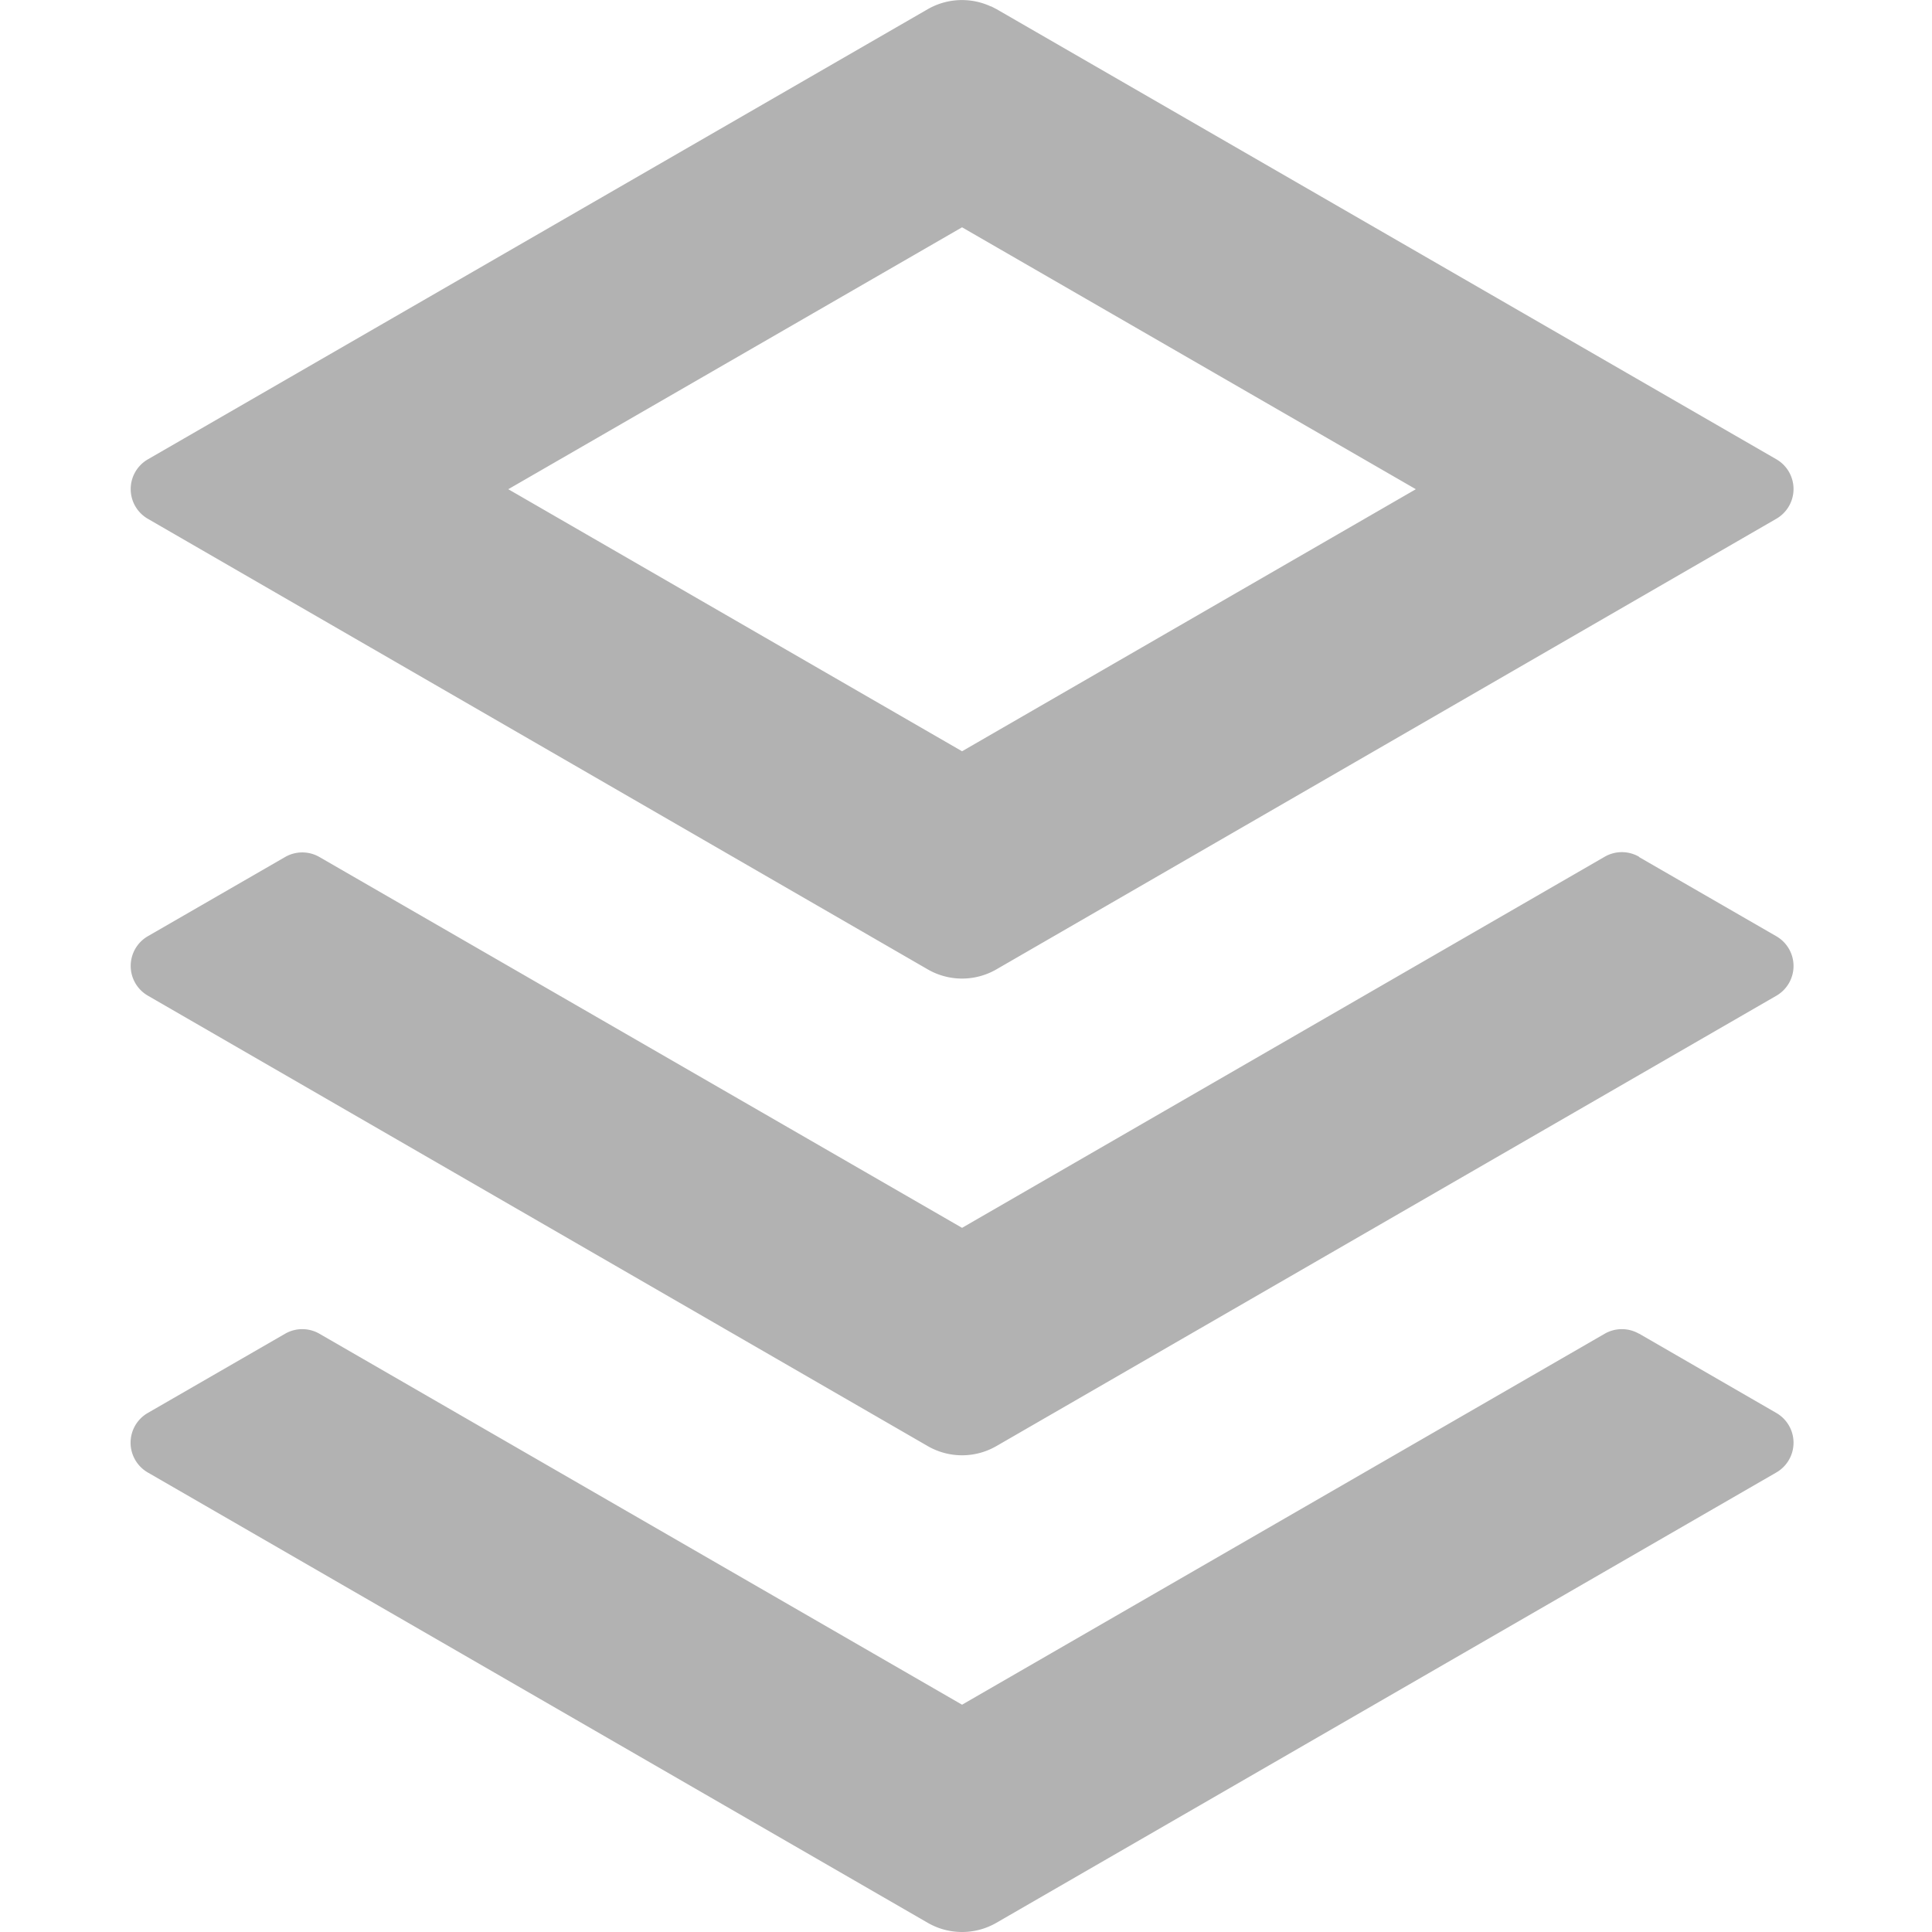 <svg class="icon"  viewBox="0 0 1024 1024" version="1.1" xmlns="http://www.w3.org/2000/svg"><path d="M868.714 706.835l72.795 42.075a18.199 18.199 0 0 1 0 31.52L528.109 1019.123a36.397 36.397 0 0 1-36.397 0L78.311 780.43a18.199 18.199 0 0 1 0-31.52l72.795-42.002a18.199 18.199 0 0 1 18.199 0L509.91 903.526l340.606-196.618a18.199 18.199 0 0 1 18.199 0z m0-252.597l72.795 42.002a18.199 18.199 0 0 1 0 31.52L528.109 766.454a36.397 36.397 0 0 1-36.397 0L78.311 527.688a18.199 18.199 0 0 1 0-31.447l72.795-42.002a18.199 18.199 0 0 1 18.199 0L509.91 650.783l340.606-196.691a18.199 18.199 0 0 1 18.199 0zM525.27 3.349l2.839 1.456 413.4 238.62a18.199 18.199 0 0 1 0 31.52L528.109 513.784a36.397 36.397 0 0 1-36.397 0L78.311 274.945a18.199 18.199 0 0 1 0-31.447L491.711 4.877a36.397 36.397 0 0 1 33.485-1.456zM509.91 120.475L269.397 259.294 509.91 398.186l240.513-138.892L509.91 120.475z" fill="#B2B2B2" /></svg>